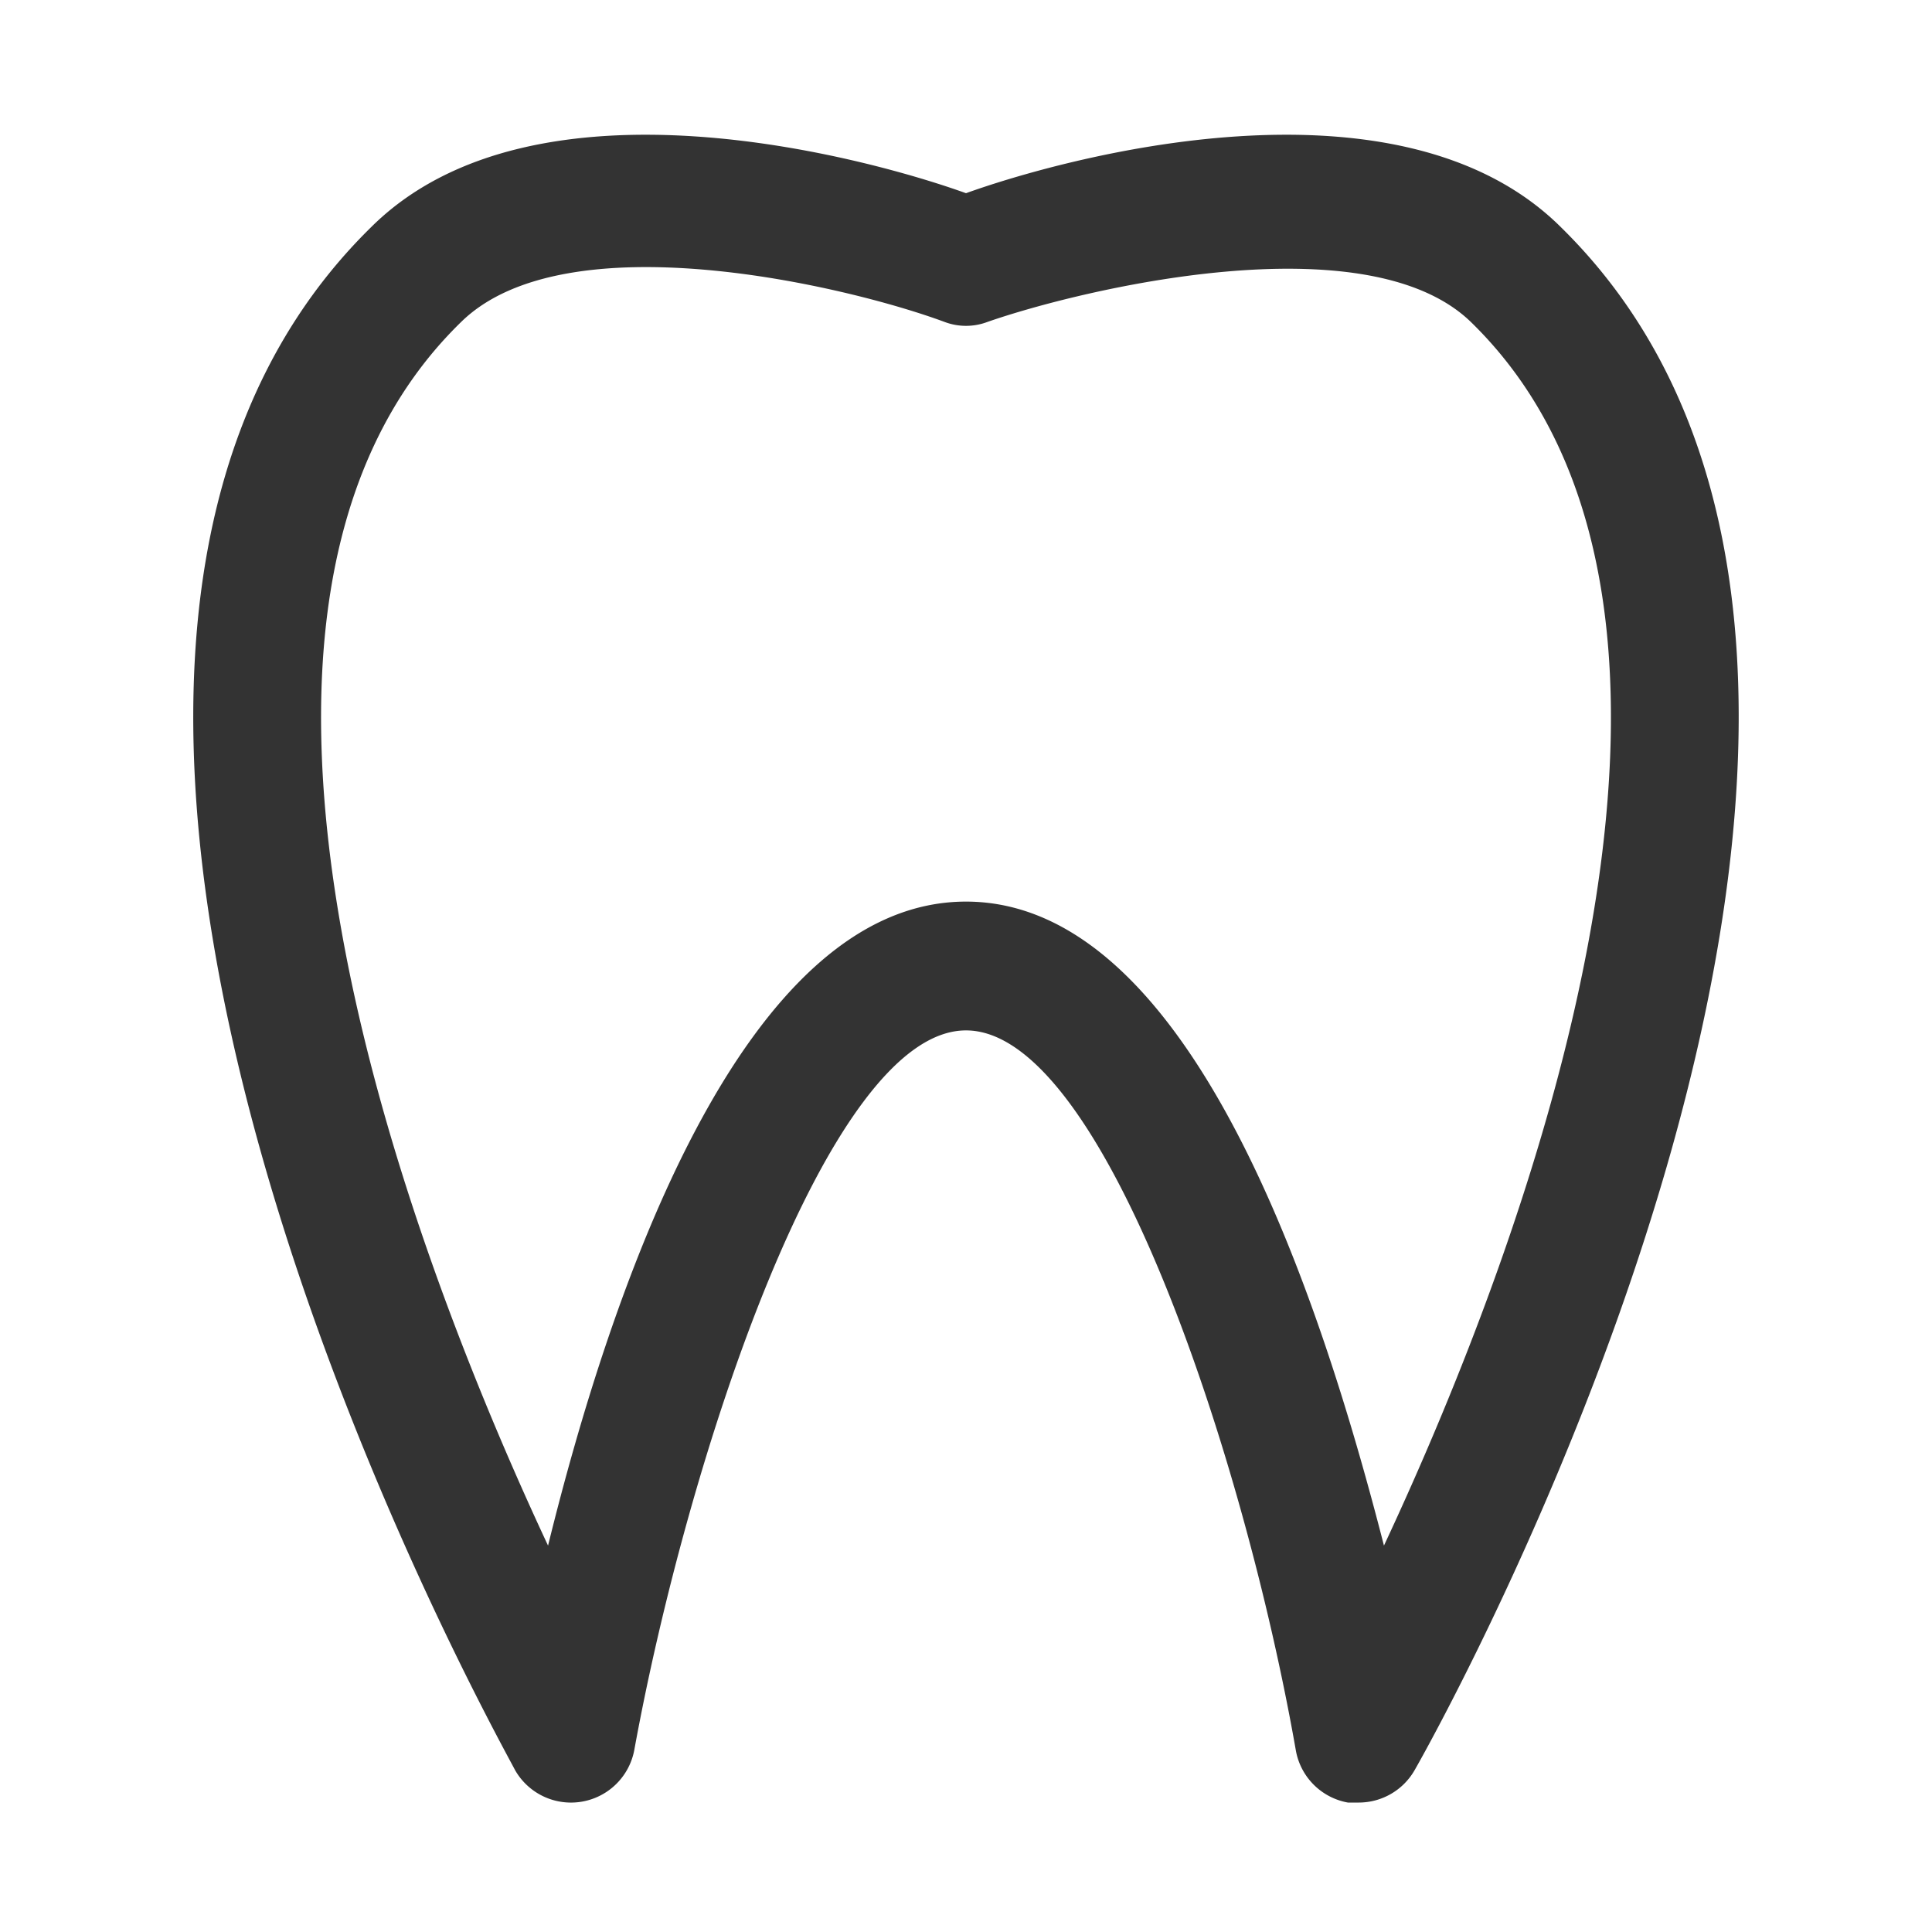 <?xml version="1.0" encoding="UTF-8"?>
<svg xmlns="http://www.w3.org/2000/svg" viewBox="0 0 30 30"><path fill="none" d="M0 0h30v30H0z"/><path fill="#333" d="M24.24 3.53C21.7 1 16.47 2.47 15 3c-1.47-.53-6.7-2-9.24.53C-1.42 10.58 7.64 26.8 8 27.49a1 1 0 0 0 1.85-.32c.82-4.5 3-11.17 5.15-11.17s4.33 6.67 5.12 11.17a1 1 0 0 0 .81.82h.17a1 1 0 0 0 .87-.51c.39-.68 9.45-16.9 2.27-23.95zM21.49 24c-1-3.9-3-10-6.49-10s-5.53 6.1-6.49 10C6.34 19.36 2.57 9.47 7.16 5c1.63-1.6 6-.56 7.51 0a.94.94 0 0 0 .66 0c1.43-.5 5.88-1.58 7.51 0 4.59 4.47.82 14.36-1.35 19z" data-name="Layer 1" style="fill: #333333;"/></svg>
